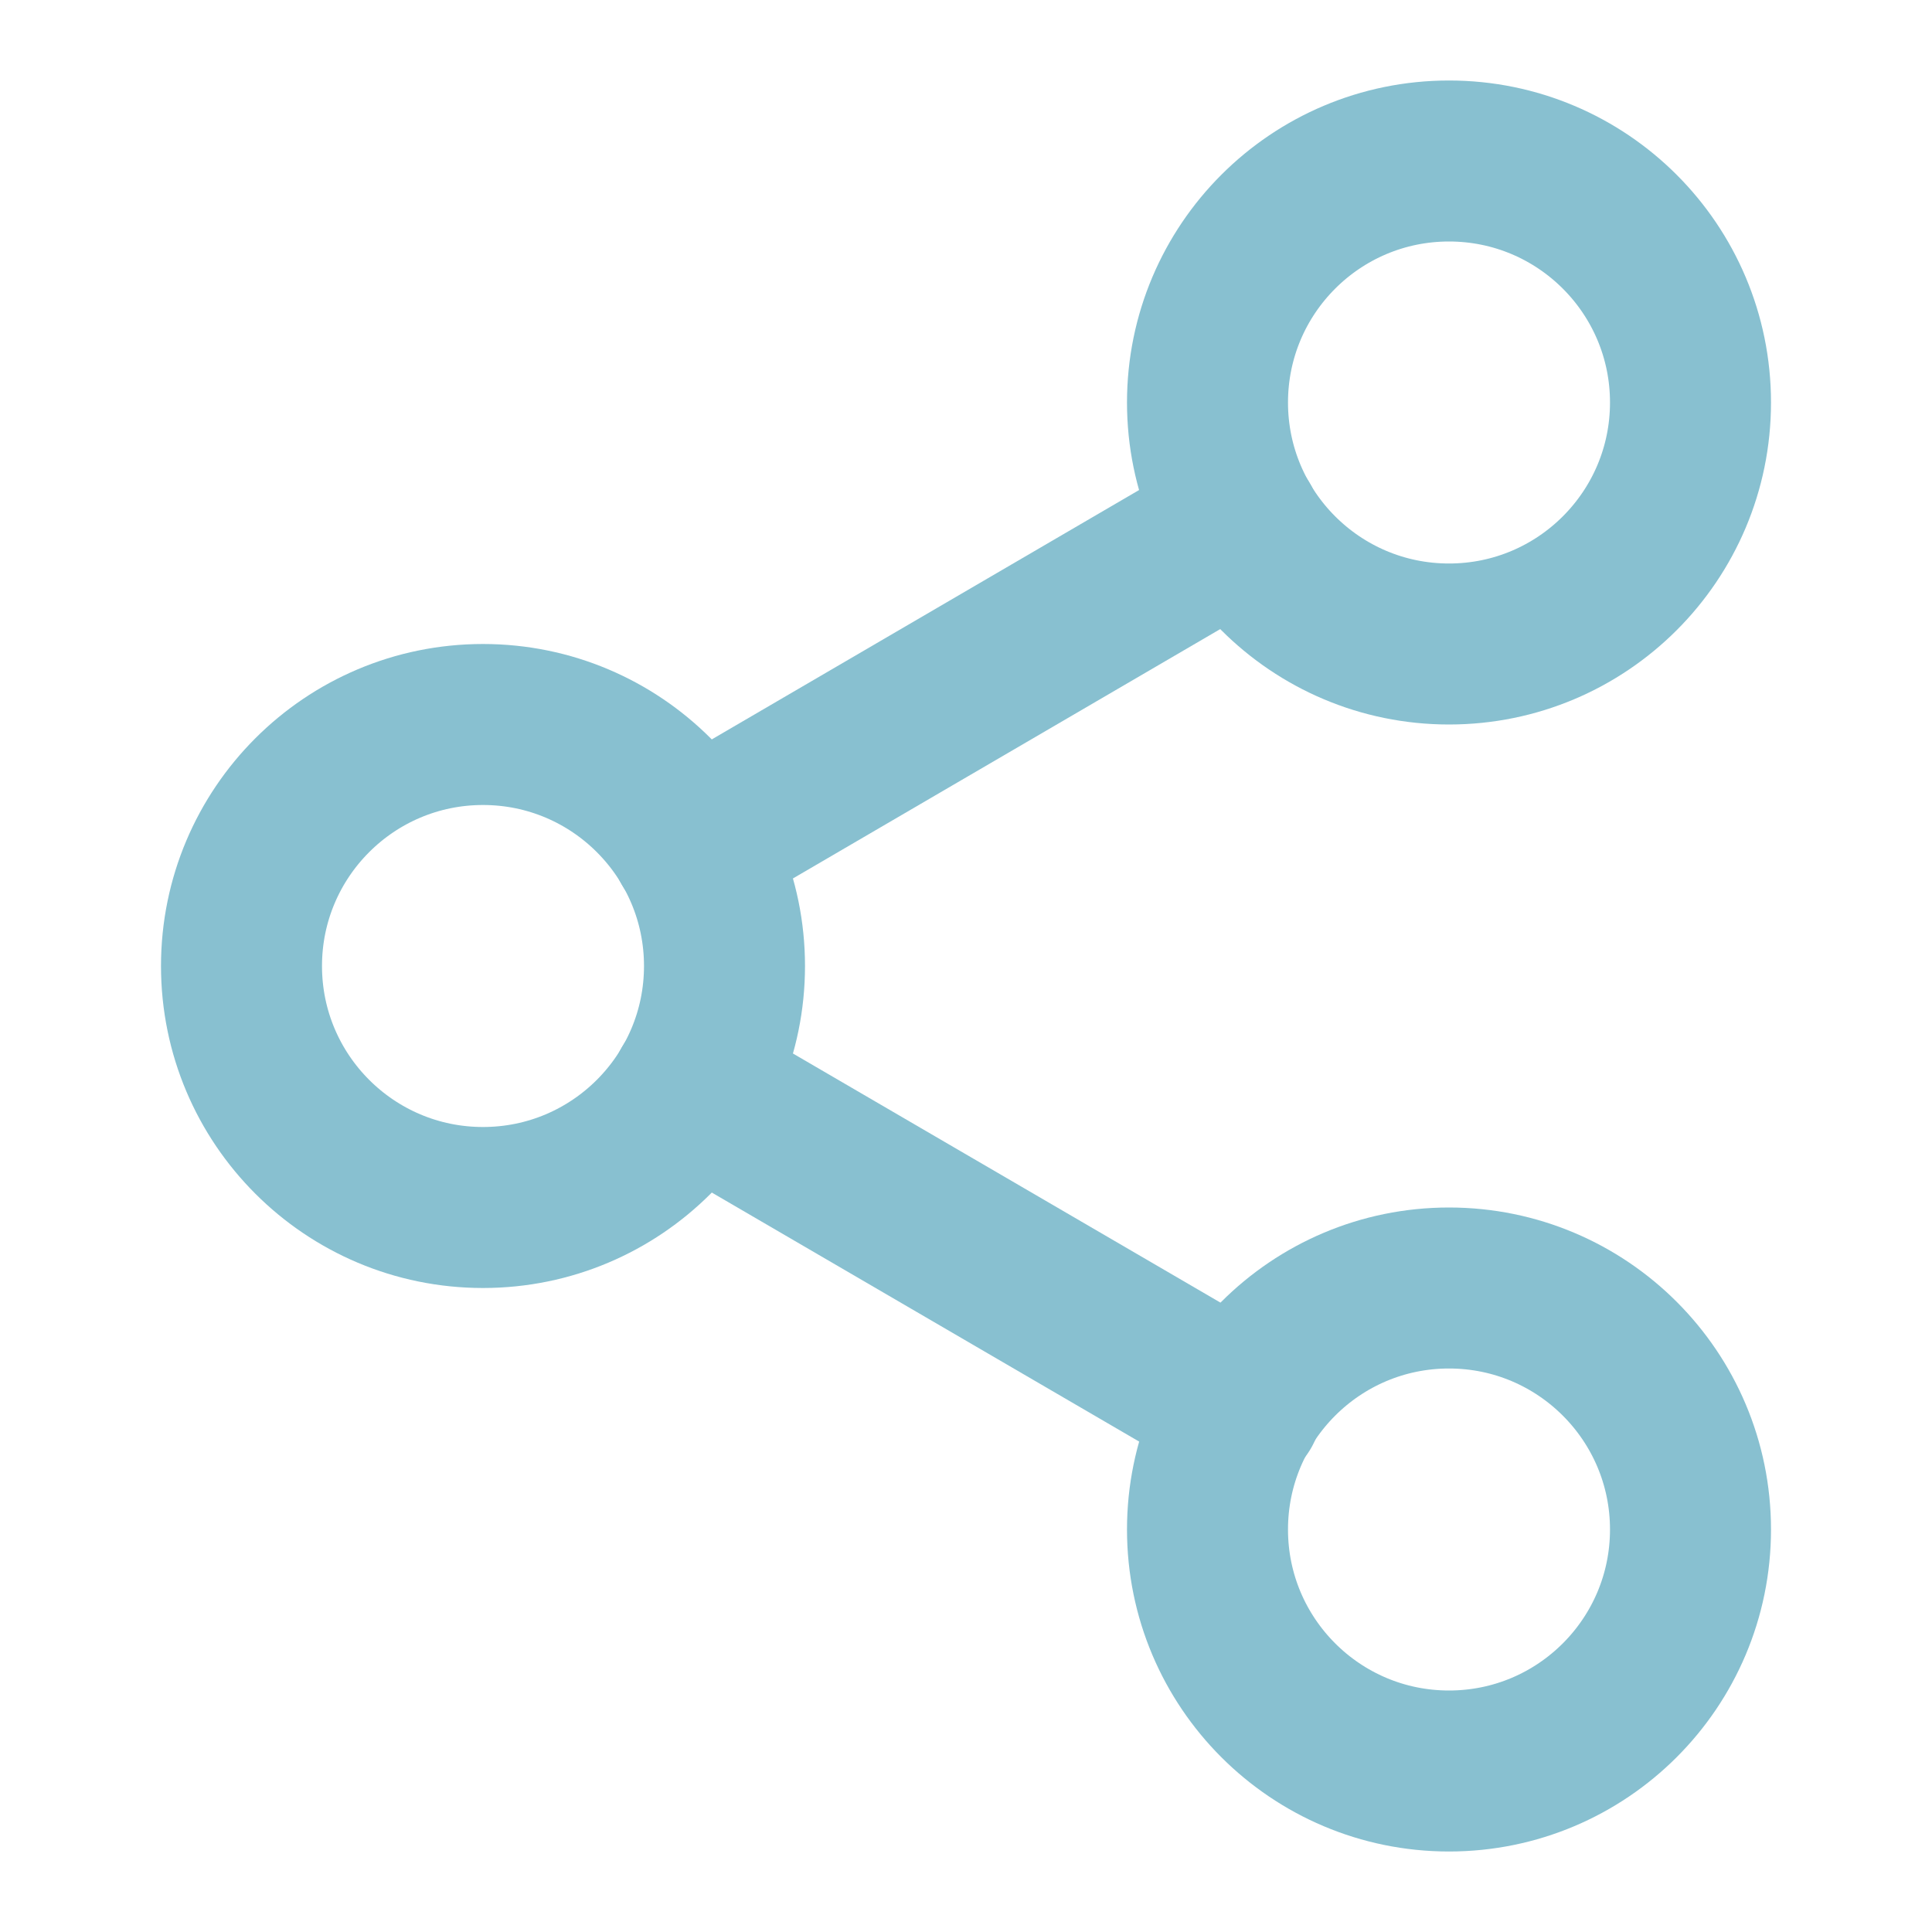 <svg xmlns="http://www.w3.org/2000/svg" width="24" height="24" viewBox="0 0 24 24" fill="none" stroke="#88c0d0" stroke-width="2" stroke-linecap="round" stroke-linejoin="round"><circle cx="18" cy="5" r="3"/><circle cx="6" cy="12" r="3"/><circle cx="18" cy="19" r="3"/><line x1="8.59" y1="13.51" x2="15.42" y2="17.49"/><line x1="15.41" y1="6.51" x2="8.59" y2="10.49"/></svg>